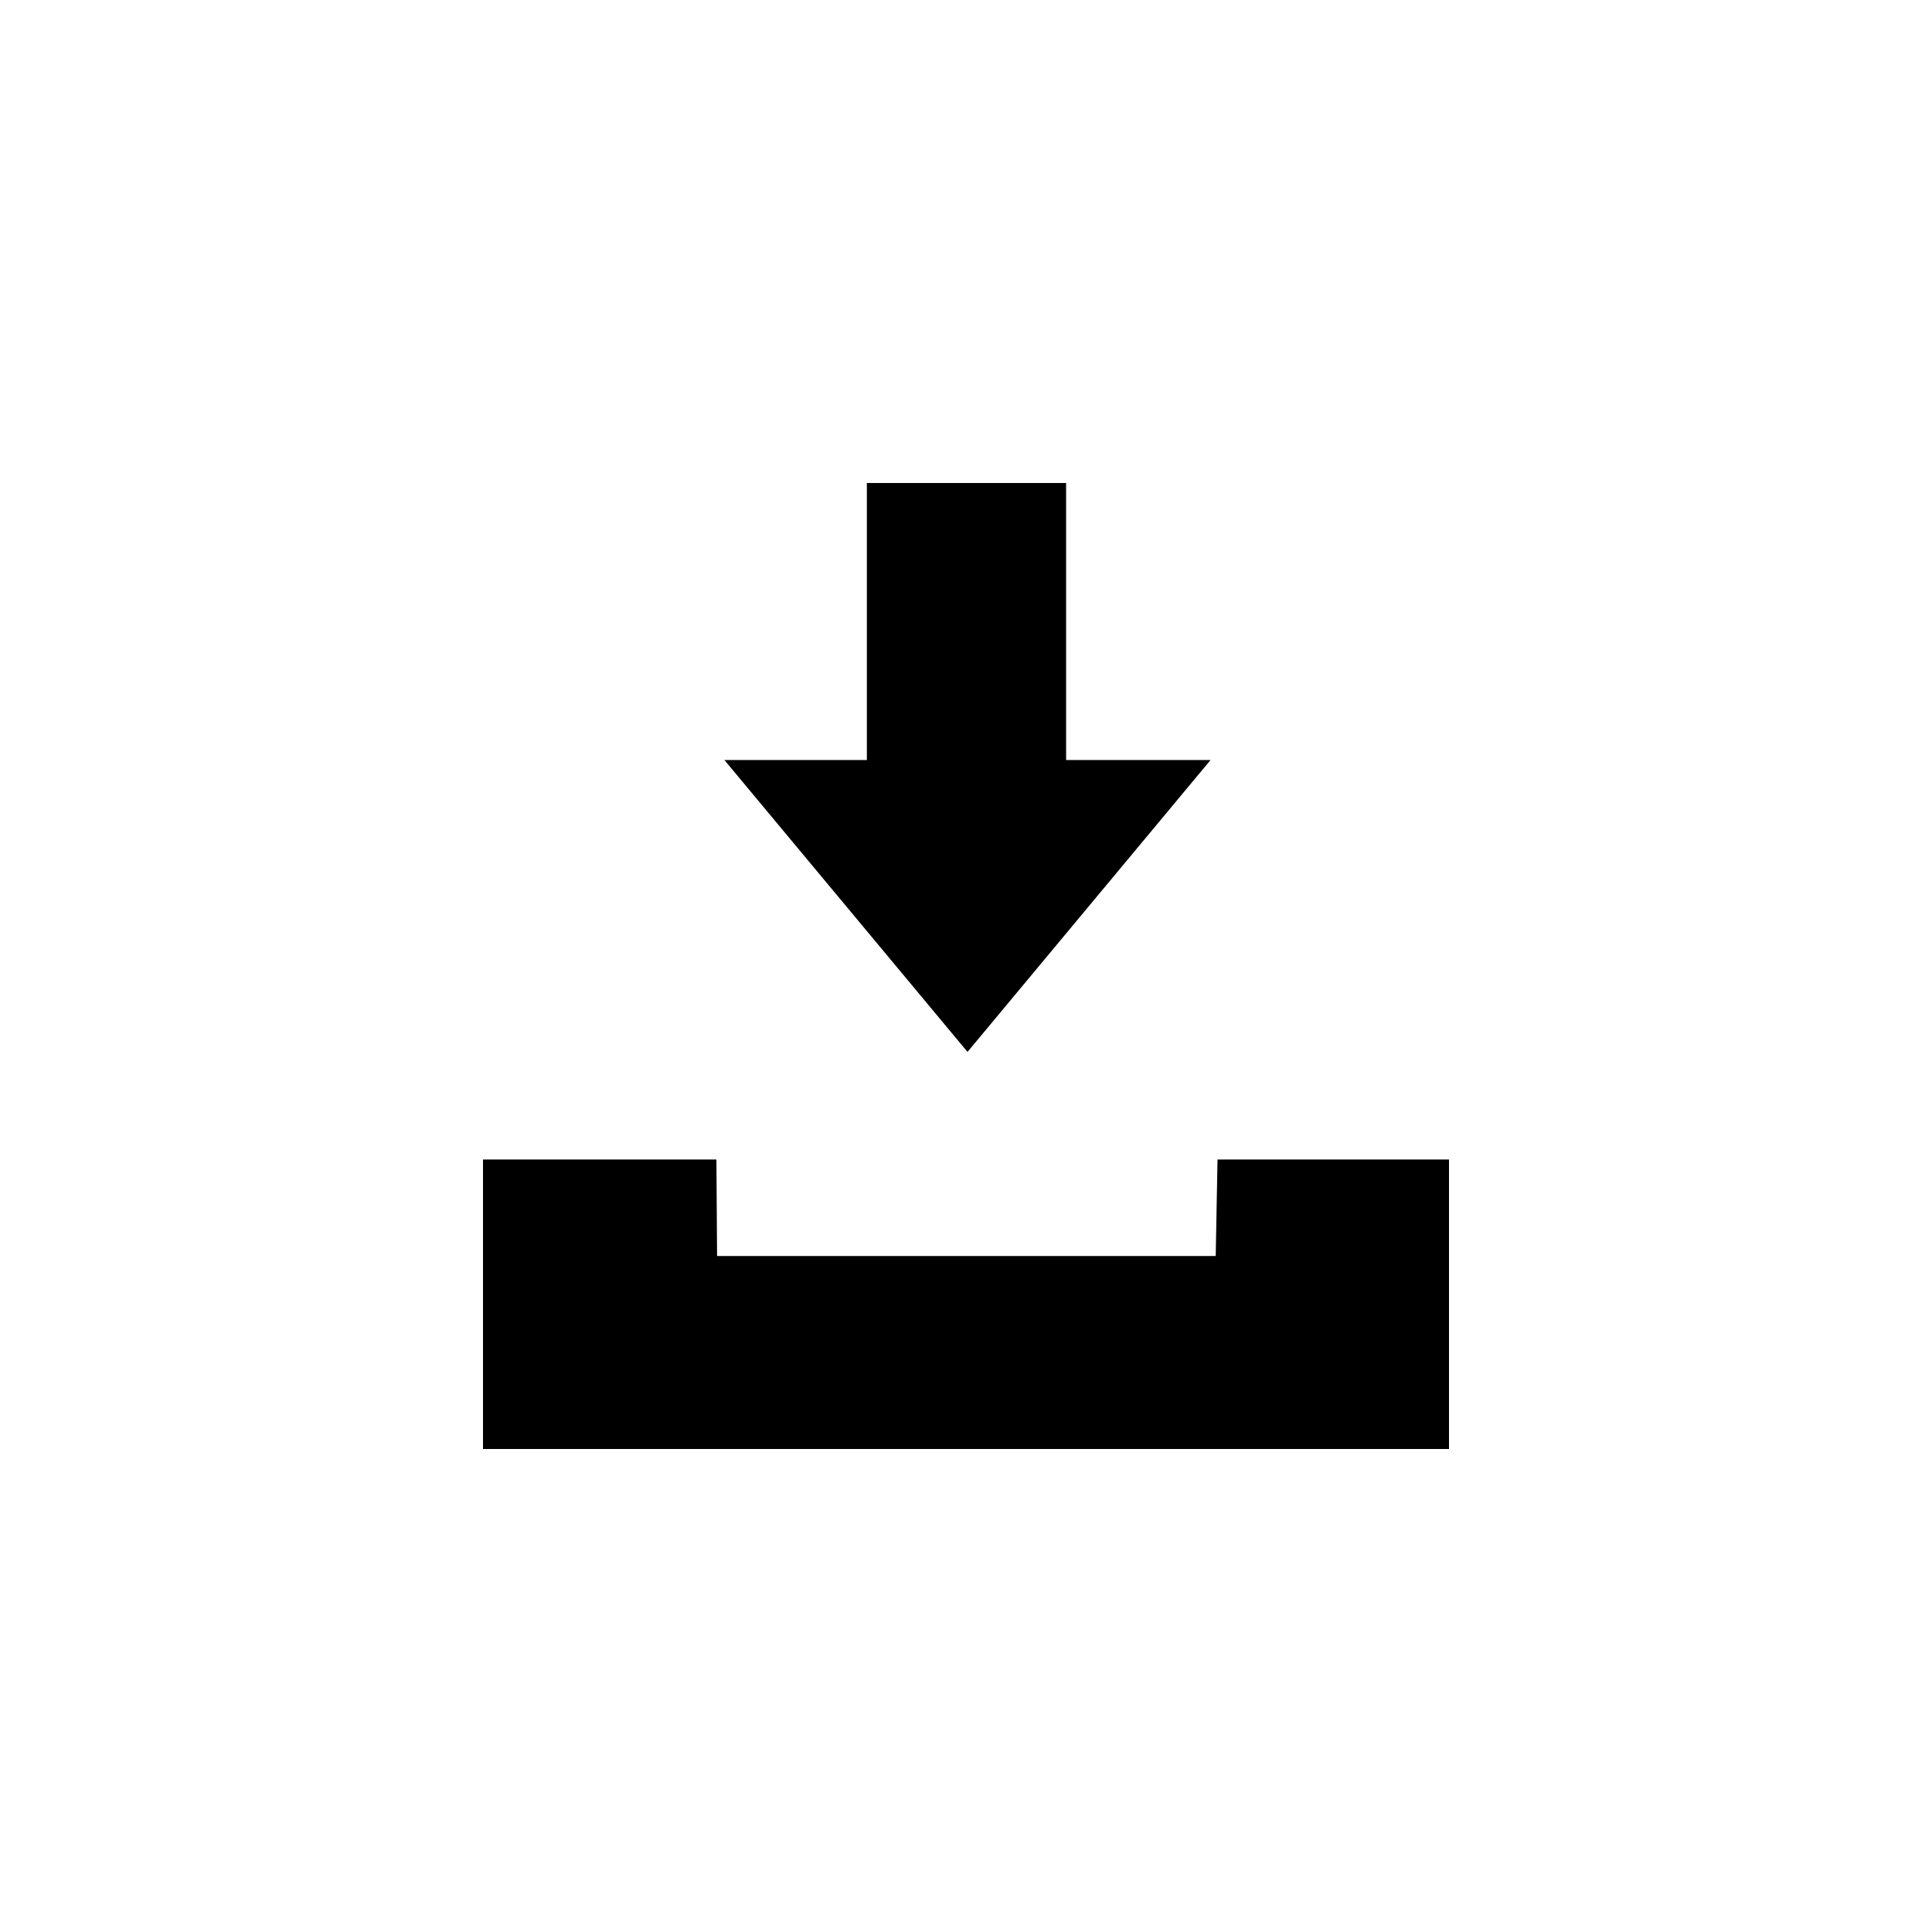 <!-- Generated by IcoMoon.io -->
<svg version="1.1" xmlns="http://www.w3.org/2000/svg" width="32" height="32" viewBox="0 0 32 32">
<title>archive</title>
<path d="M14.358 12.588v-4.588h3.3v4.588h2.393l-4.026 4.835-4.027-4.835h2.361zM20.165 19.205h3.835v4.795h-16v-4.795h3.866l0.011 1.598h8.259l0.030-1.598z"></path>
</svg>
